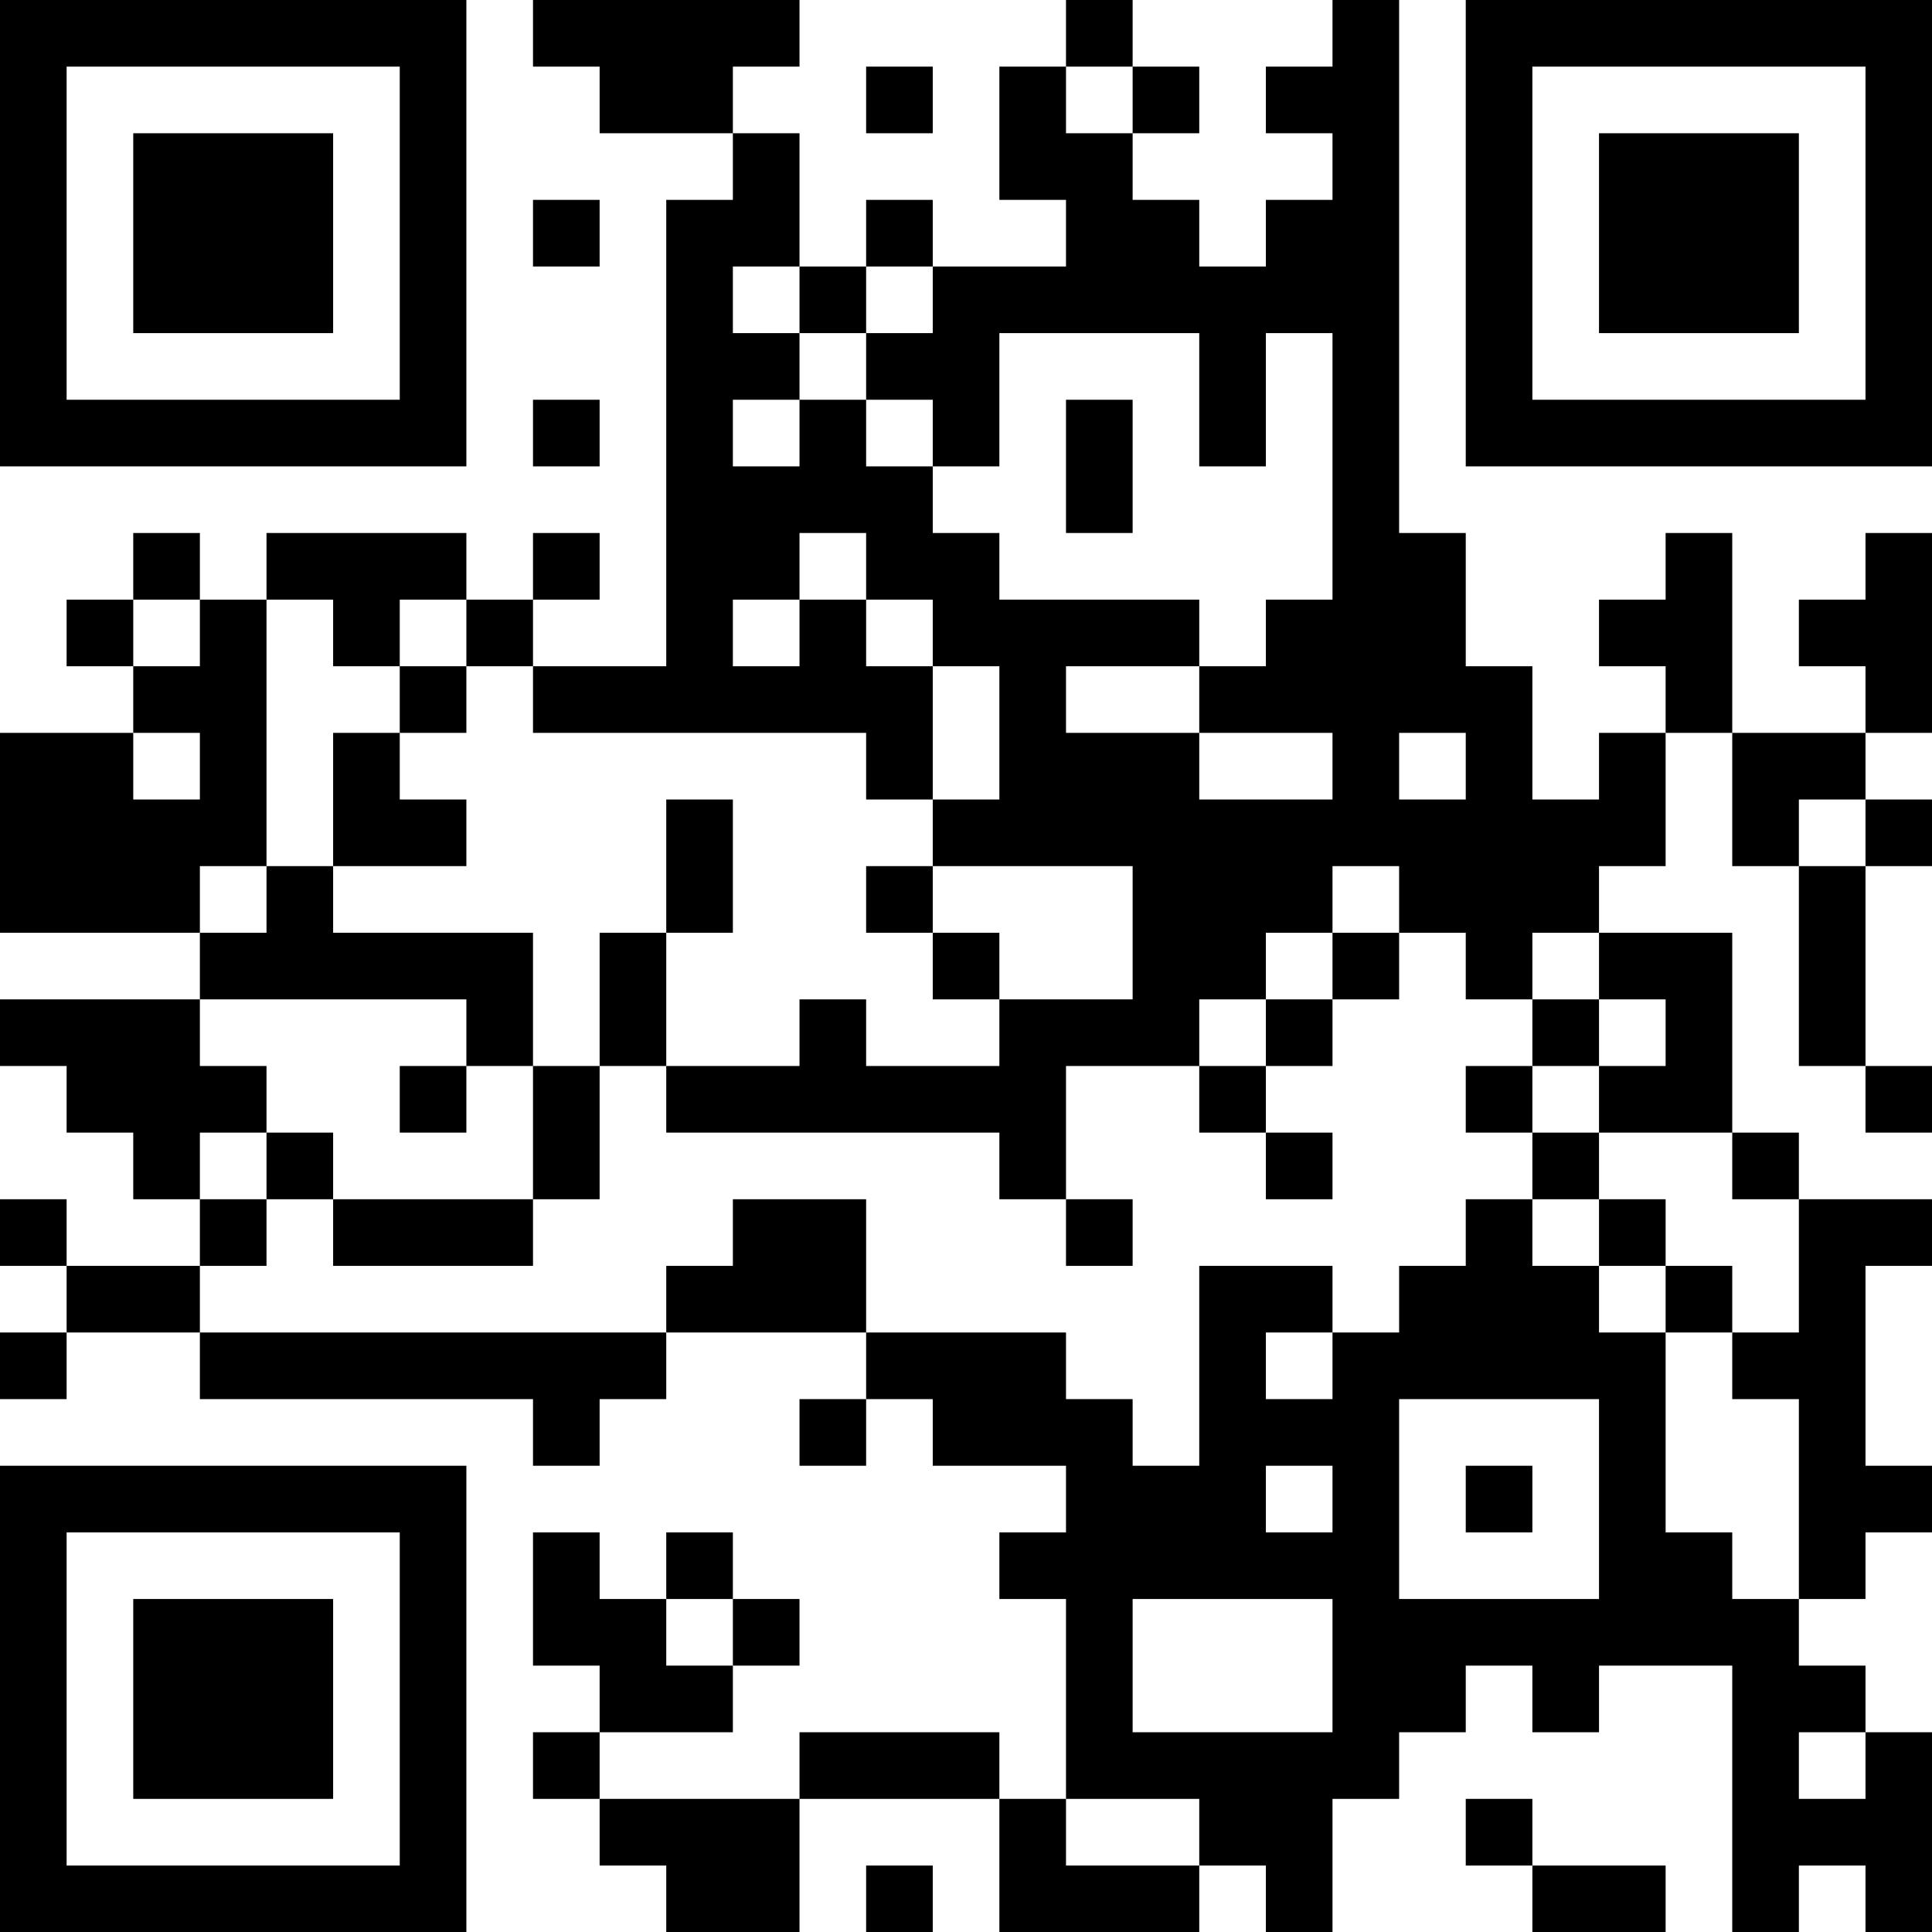 <?xml version="1.0" encoding="UTF-8"?>
<svg xmlns="http://www.w3.org/2000/svg" version="1.1" width="200" height="200" viewBox="0 0 200 200"><rect x="0" y="0" width="200" height="200" fill="#ffffff"/><g transform="scale(6.897)"><g transform="translate(0,0)"><path fill-rule="evenodd" d="M8 0L8 1L9 1L9 2L11 2L11 3L10 3L10 10L8 10L8 9L9 9L9 8L8 8L8 9L7 9L7 8L4 8L4 9L3 9L3 8L2 8L2 9L1 9L1 10L2 10L2 11L0 11L0 14L3 14L3 15L0 15L0 16L1 16L1 17L2 17L2 18L3 18L3 19L1 19L1 18L0 18L0 19L1 19L1 20L0 20L0 21L1 21L1 20L3 20L3 21L8 21L8 22L9 22L9 21L10 21L10 20L13 20L13 21L12 21L12 22L13 22L13 21L14 21L14 22L16 22L16 23L15 23L15 24L16 24L16 27L15 27L15 26L12 26L12 27L9 27L9 26L11 26L11 25L12 25L12 24L11 24L11 23L10 23L10 24L9 24L9 23L8 23L8 25L9 25L9 26L8 26L8 27L9 27L9 28L10 28L10 29L12 29L12 27L15 27L15 29L18 29L18 28L19 28L19 29L20 29L20 27L21 27L21 26L22 26L22 25L23 25L23 26L24 26L24 25L26 25L26 29L27 29L27 28L28 28L28 29L29 29L29 26L28 26L28 25L27 25L27 24L28 24L28 23L29 23L29 22L28 22L28 19L29 19L29 18L27 18L27 17L26 17L26 14L24 14L24 13L25 13L25 11L26 11L26 13L27 13L27 16L28 16L28 17L29 17L29 16L28 16L28 13L29 13L29 12L28 12L28 11L29 11L29 8L28 8L28 9L27 9L27 10L28 10L28 11L26 11L26 8L25 8L25 9L24 9L24 10L25 10L25 11L24 11L24 12L23 12L23 10L22 10L22 8L21 8L21 0L20 0L20 1L19 1L19 2L20 2L20 3L19 3L19 4L18 4L18 3L17 3L17 2L18 2L18 1L17 1L17 0L16 0L16 1L15 1L15 3L16 3L16 4L14 4L14 3L13 3L13 4L12 4L12 2L11 2L11 1L12 1L12 0ZM13 1L13 2L14 2L14 1ZM16 1L16 2L17 2L17 1ZM8 3L8 4L9 4L9 3ZM11 4L11 5L12 5L12 6L11 6L11 7L12 7L12 6L13 6L13 7L14 7L14 8L15 8L15 9L18 9L18 10L16 10L16 11L18 11L18 12L20 12L20 11L18 11L18 10L19 10L19 9L20 9L20 5L19 5L19 7L18 7L18 5L15 5L15 7L14 7L14 6L13 6L13 5L14 5L14 4L13 4L13 5L12 5L12 4ZM8 6L8 7L9 7L9 6ZM16 6L16 8L17 8L17 6ZM12 8L12 9L11 9L11 10L12 10L12 9L13 9L13 10L14 10L14 12L13 12L13 11L8 11L8 10L7 10L7 9L6 9L6 10L5 10L5 9L4 9L4 13L3 13L3 14L4 14L4 13L5 13L5 14L8 14L8 16L7 16L7 15L3 15L3 16L4 16L4 17L3 17L3 18L4 18L4 19L3 19L3 20L10 20L10 19L11 19L11 18L13 18L13 20L16 20L16 21L17 21L17 22L18 22L18 19L20 19L20 20L19 20L19 21L20 21L20 20L21 20L21 19L22 19L22 18L23 18L23 19L24 19L24 20L25 20L25 23L26 23L26 24L27 24L27 21L26 21L26 20L27 20L27 18L26 18L26 17L24 17L24 16L25 16L25 15L24 15L24 14L23 14L23 15L22 15L22 14L21 14L21 13L20 13L20 14L19 14L19 15L18 15L18 16L16 16L16 18L15 18L15 17L10 17L10 16L12 16L12 15L13 15L13 16L15 16L15 15L17 15L17 13L14 13L14 12L15 12L15 10L14 10L14 9L13 9L13 8ZM2 9L2 10L3 10L3 9ZM6 10L6 11L5 11L5 13L7 13L7 12L6 12L6 11L7 11L7 10ZM2 11L2 12L3 12L3 11ZM21 11L21 12L22 12L22 11ZM10 12L10 14L9 14L9 16L8 16L8 18L5 18L5 17L4 17L4 18L5 18L5 19L8 19L8 18L9 18L9 16L10 16L10 14L11 14L11 12ZM27 12L27 13L28 13L28 12ZM13 13L13 14L14 14L14 15L15 15L15 14L14 14L14 13ZM20 14L20 15L19 15L19 16L18 16L18 17L19 17L19 18L20 18L20 17L19 17L19 16L20 16L20 15L21 15L21 14ZM23 15L23 16L22 16L22 17L23 17L23 18L24 18L24 19L25 19L25 20L26 20L26 19L25 19L25 18L24 18L24 17L23 17L23 16L24 16L24 15ZM6 16L6 17L7 17L7 16ZM16 18L16 19L17 19L17 18ZM21 21L21 24L24 24L24 21ZM19 22L19 23L20 23L20 22ZM22 22L22 23L23 23L23 22ZM10 24L10 25L11 25L11 24ZM17 24L17 26L20 26L20 24ZM27 26L27 27L28 27L28 26ZM16 27L16 28L18 28L18 27ZM22 27L22 28L23 28L23 29L25 29L25 28L23 28L23 27ZM13 28L13 29L14 29L14 28ZM0 0L0 7L7 7L7 0ZM1 1L1 6L6 6L6 1ZM2 2L2 5L5 5L5 2ZM22 0L22 7L29 7L29 0ZM23 1L23 6L28 6L28 1ZM24 2L24 5L27 5L27 2ZM0 22L0 29L7 29L7 22ZM1 23L1 28L6 28L6 23ZM2 24L2 27L5 27L5 24Z" fill="#000000"/></g></g></svg>
